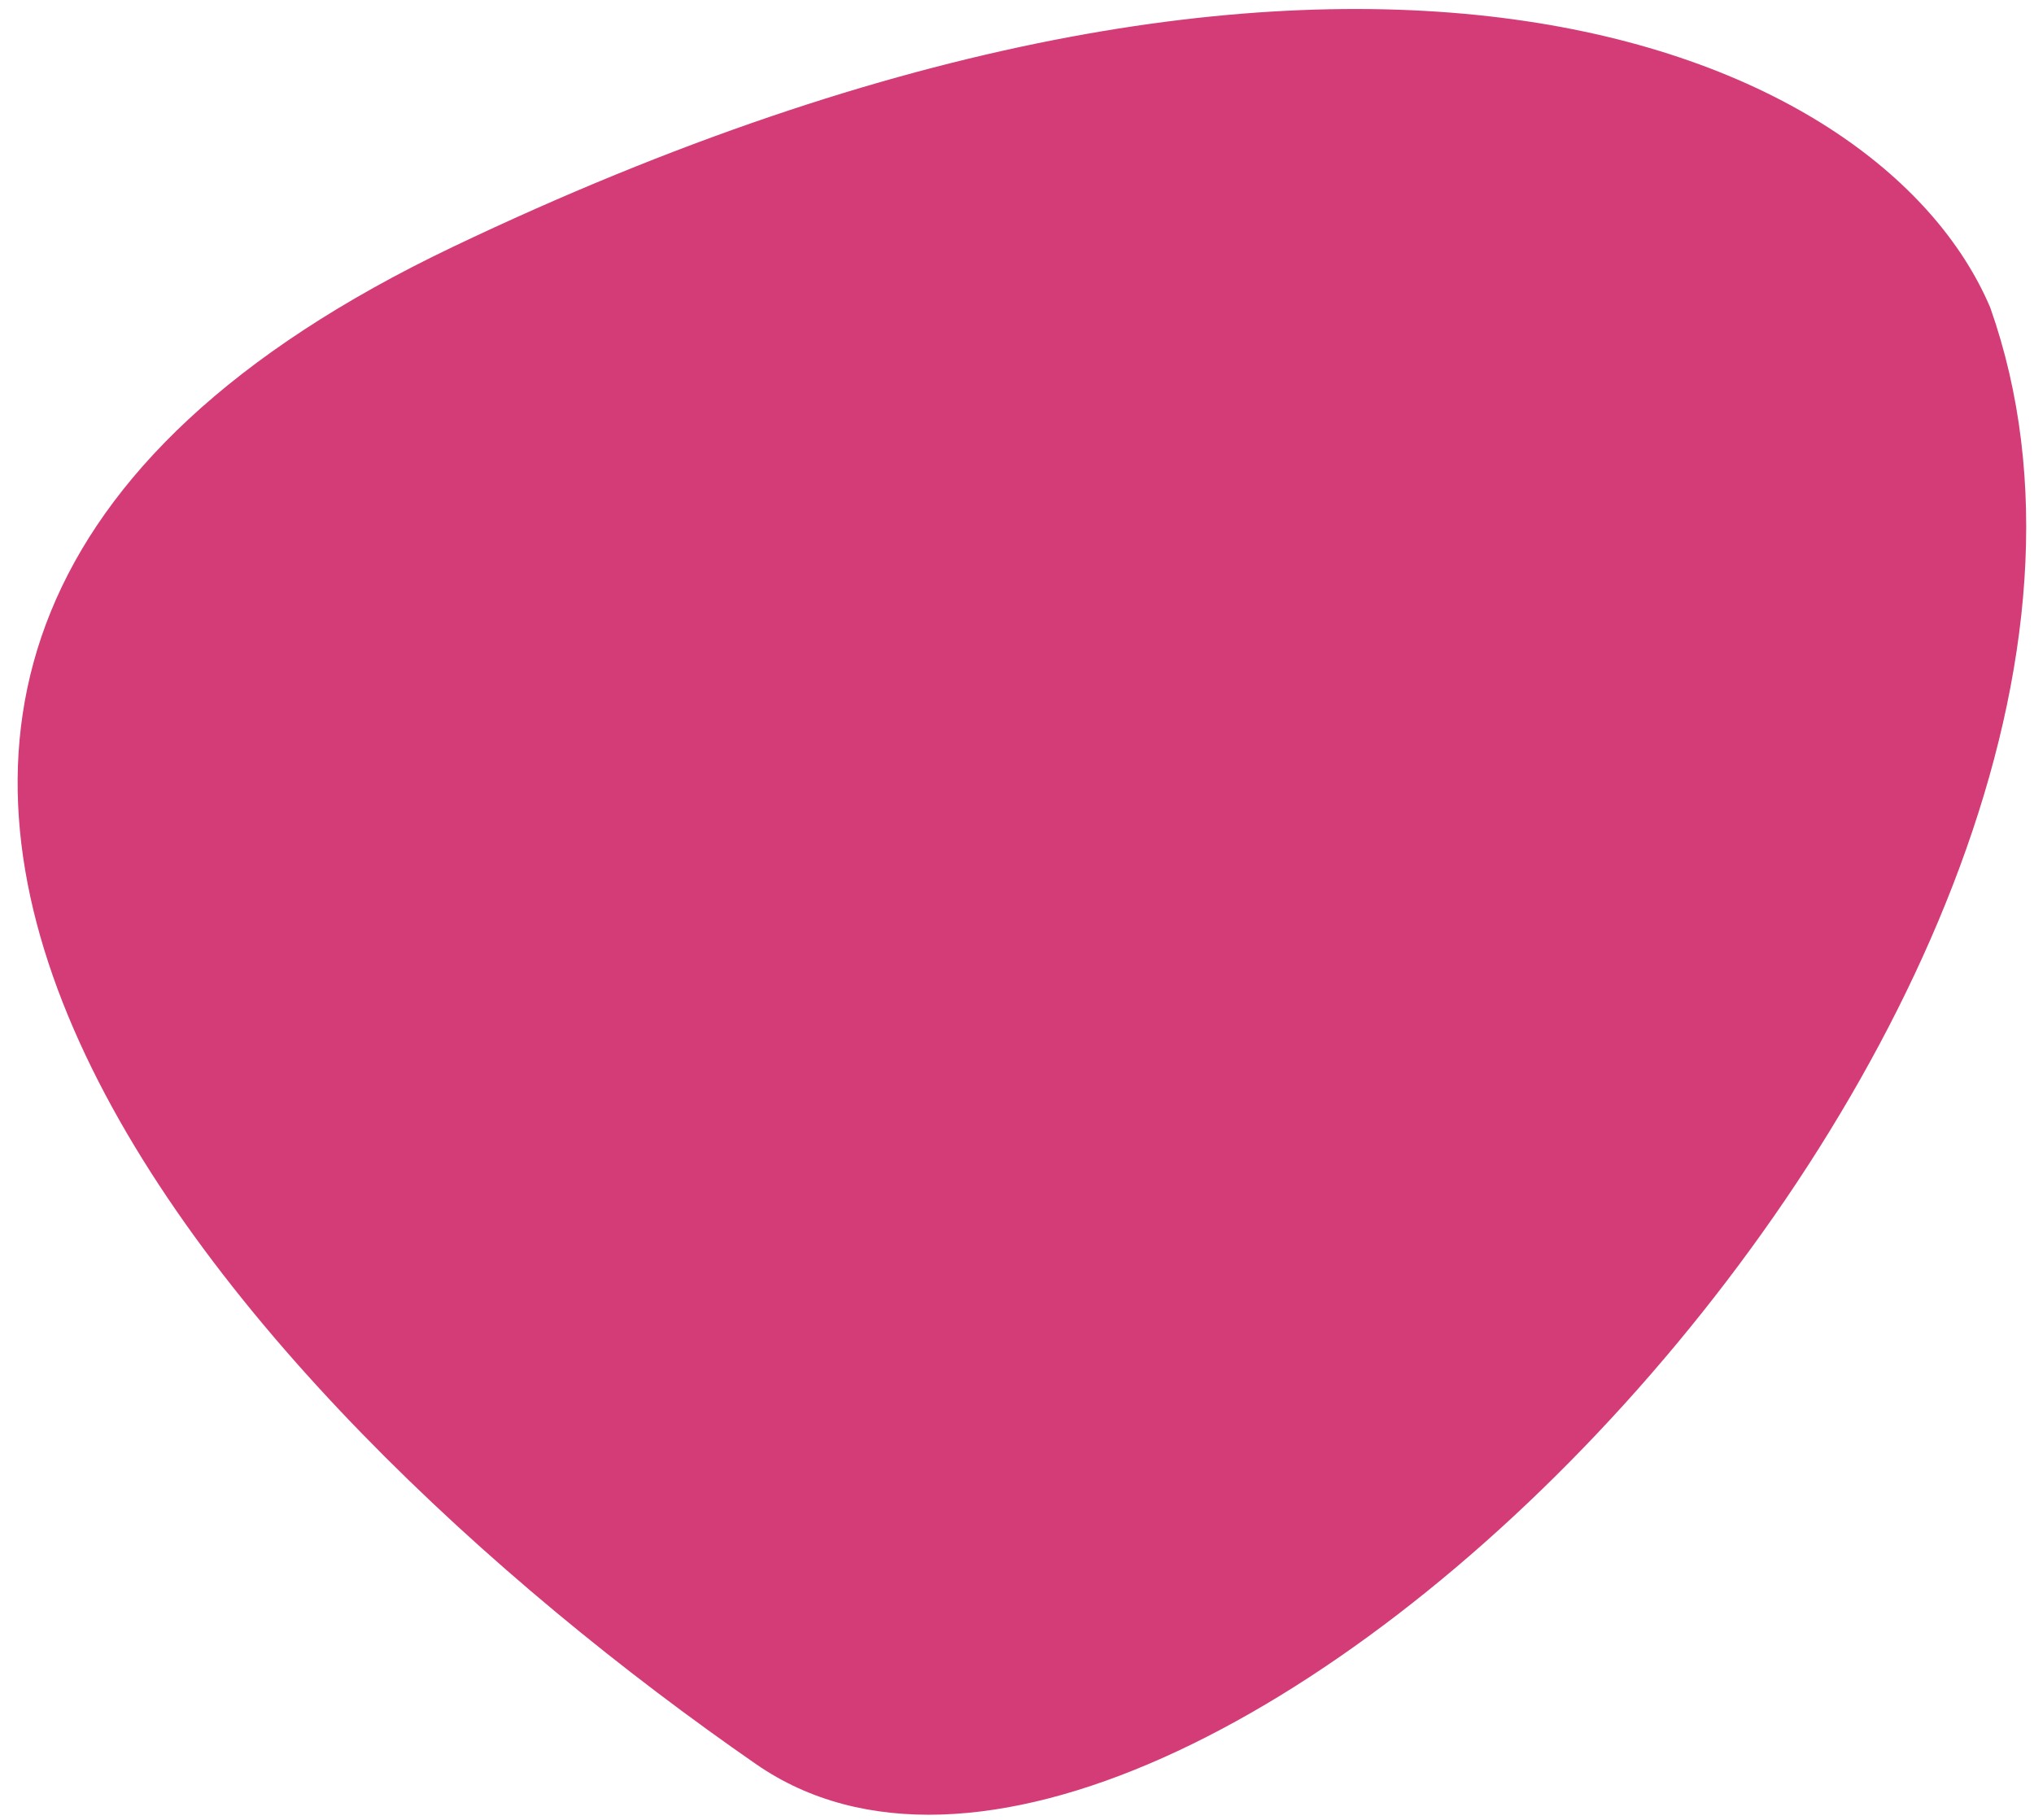 <svg width="76" height="68" viewBox="0 0 76 68" fill="none" xmlns="http://www.w3.org/2000/svg">
  <path d="M28.255 65.921C44.173 76.942 83.437 37.196 74.366 11.495C70.203 1.668 50.177 -6.647 16.916 9.227C-16.345 25.102 8.601 52.315 28.255 65.921Z" fill="#D43C78"/>
</svg>
